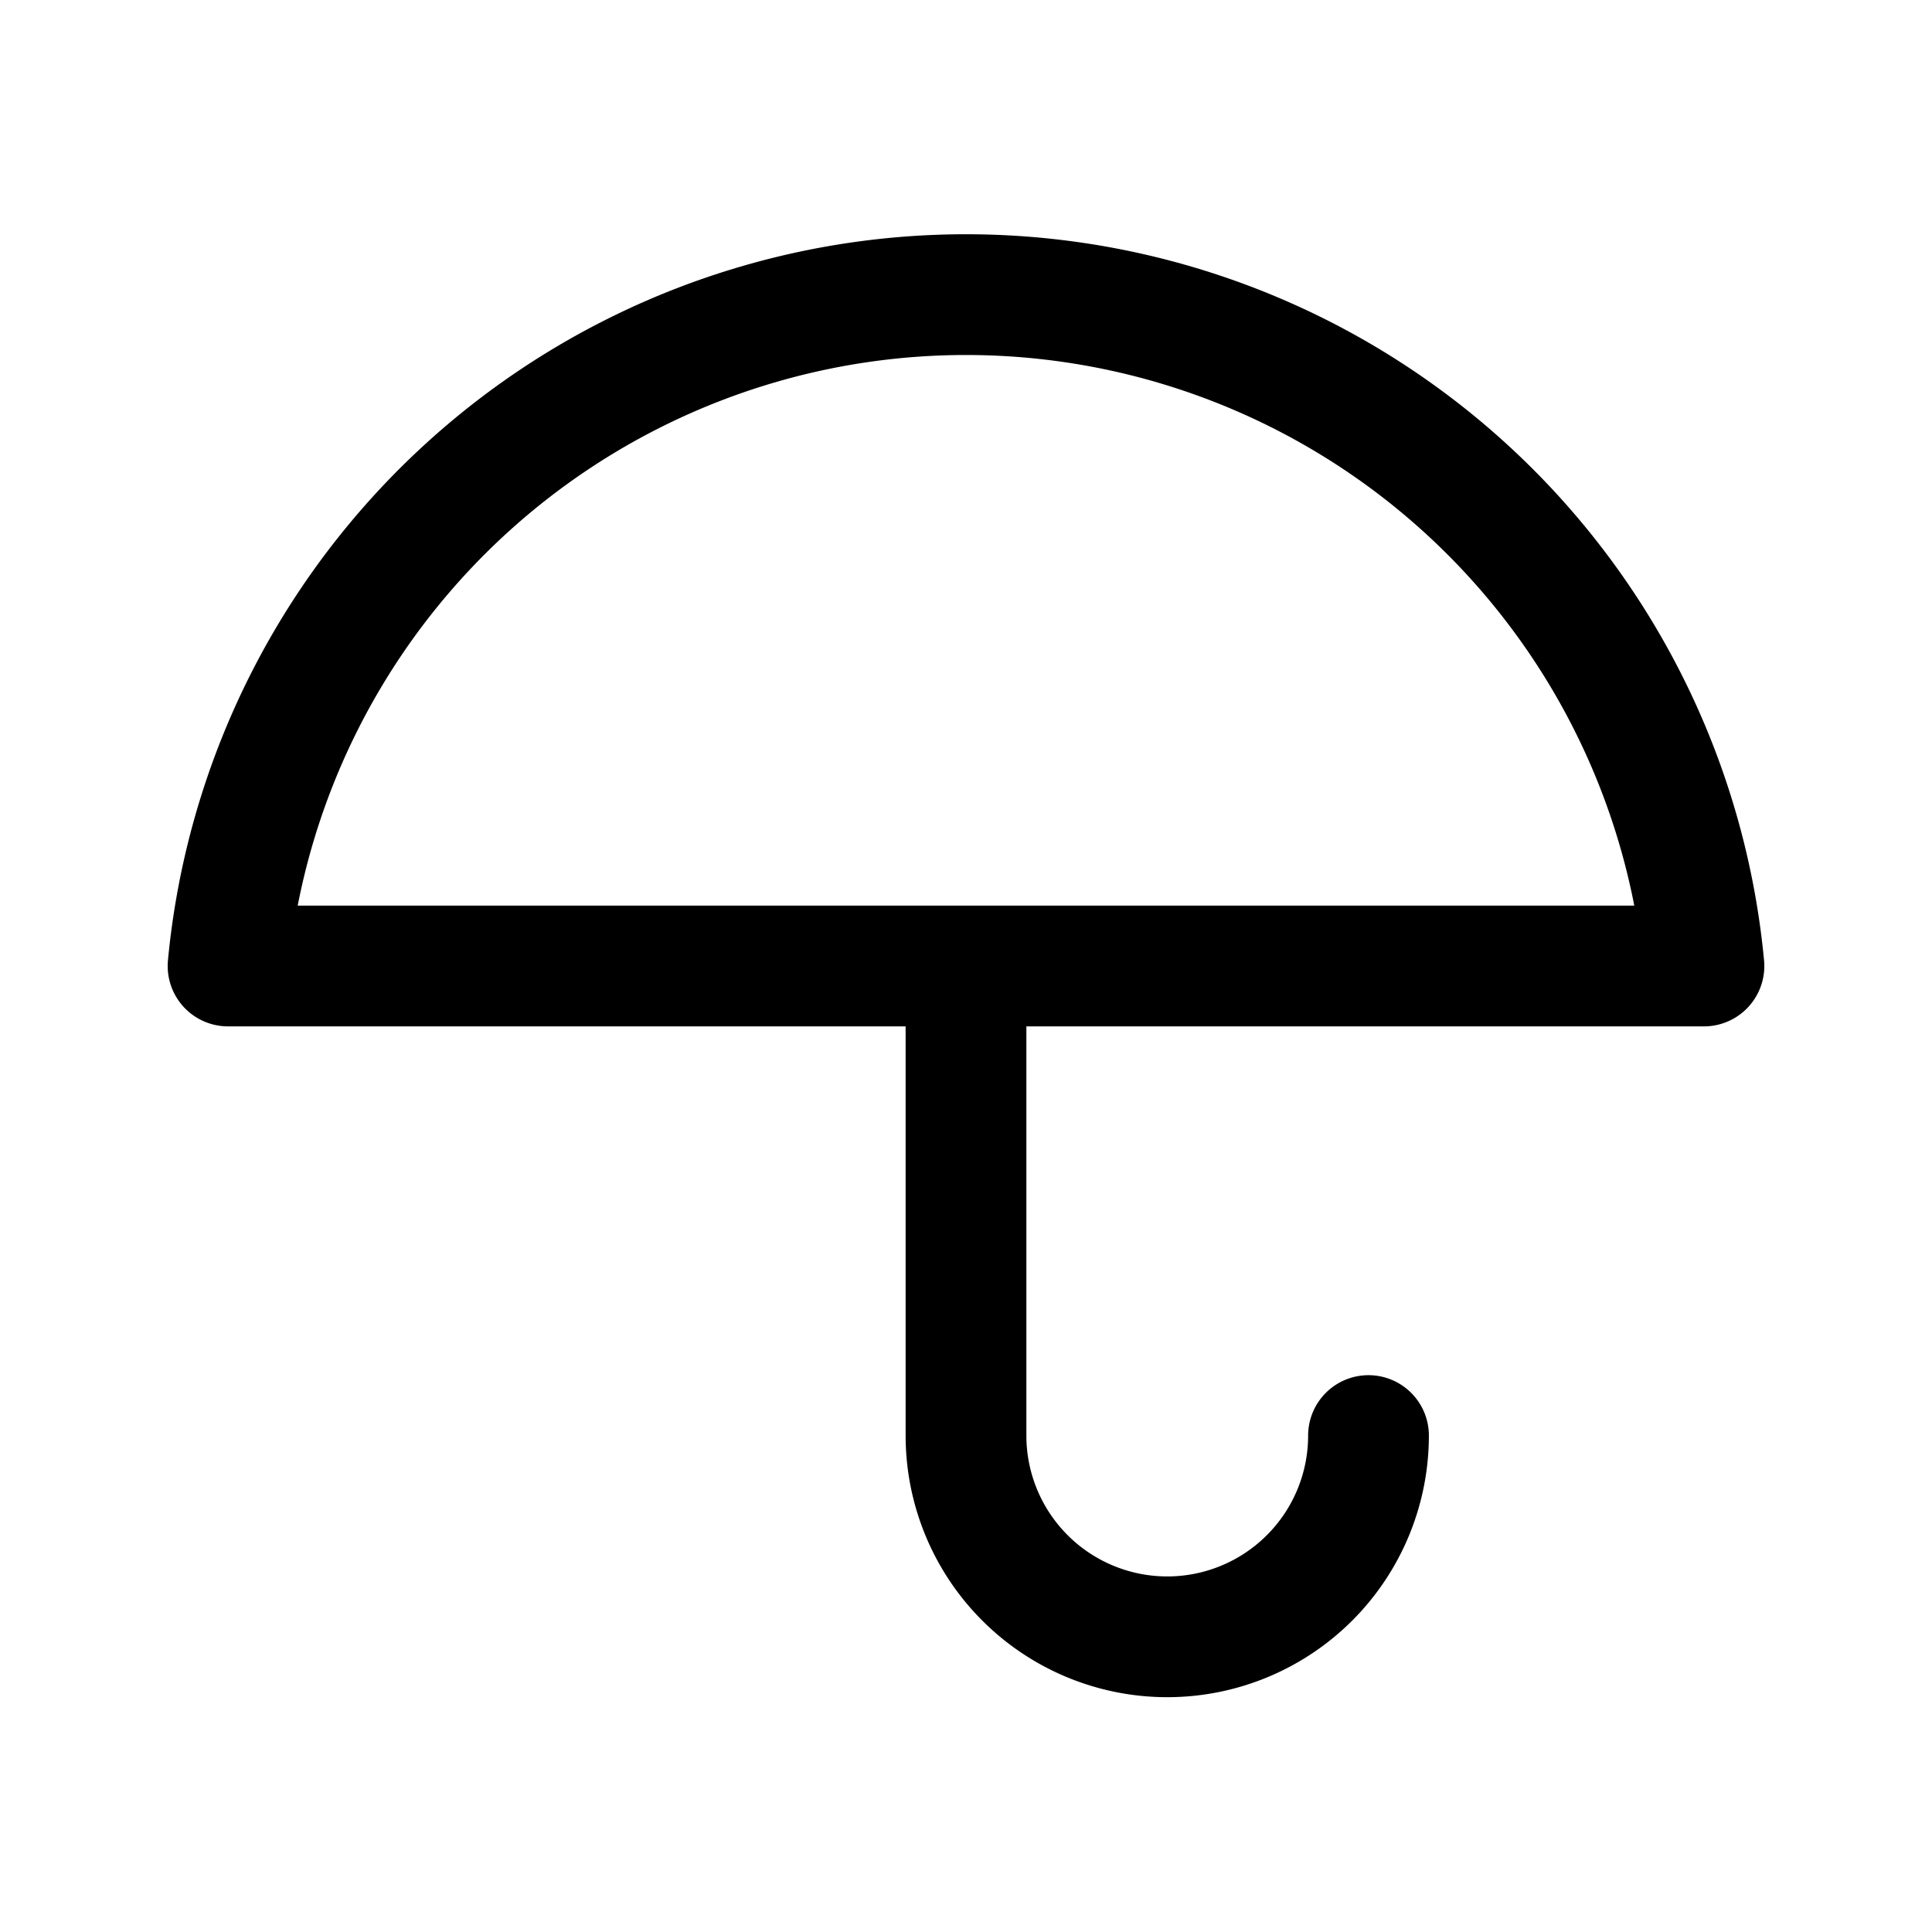 <svg xmlns="http://www.w3.org/2000/svg" xmlns:xlink="http://www.w3.org/1999/xlink" width="24" height="24" viewBox="0 0 24 24">
  <defs>
    <style>
      .cls-1 {
        clip-path: url(#clip-umbrella);
      }

      .cls-2 {
        fill: none;
        stroke: #000;
        stroke-linecap: round;
        stroke-linejoin: round;
        stroke-width: 1.5px;
      }
    </style>
    <clipPath id="clip-umbrella">
      <rect width="24" height="24"/>
    </clipPath>
  </defs>
  <g id="umbrella" class="cls-1">
    <g id="Group_2194" data-name="Group 2194">
      <path id="umbrella-2" data-name="umbrella" class="cls-2" d="M19.167,10A9.208,9.208,0,0,0,.833,10ZM15,15.833a2.5,2.5,0,0,1-5,0V10" transform="translate(2 2)"/>
    </g>
  </g>
</svg>
